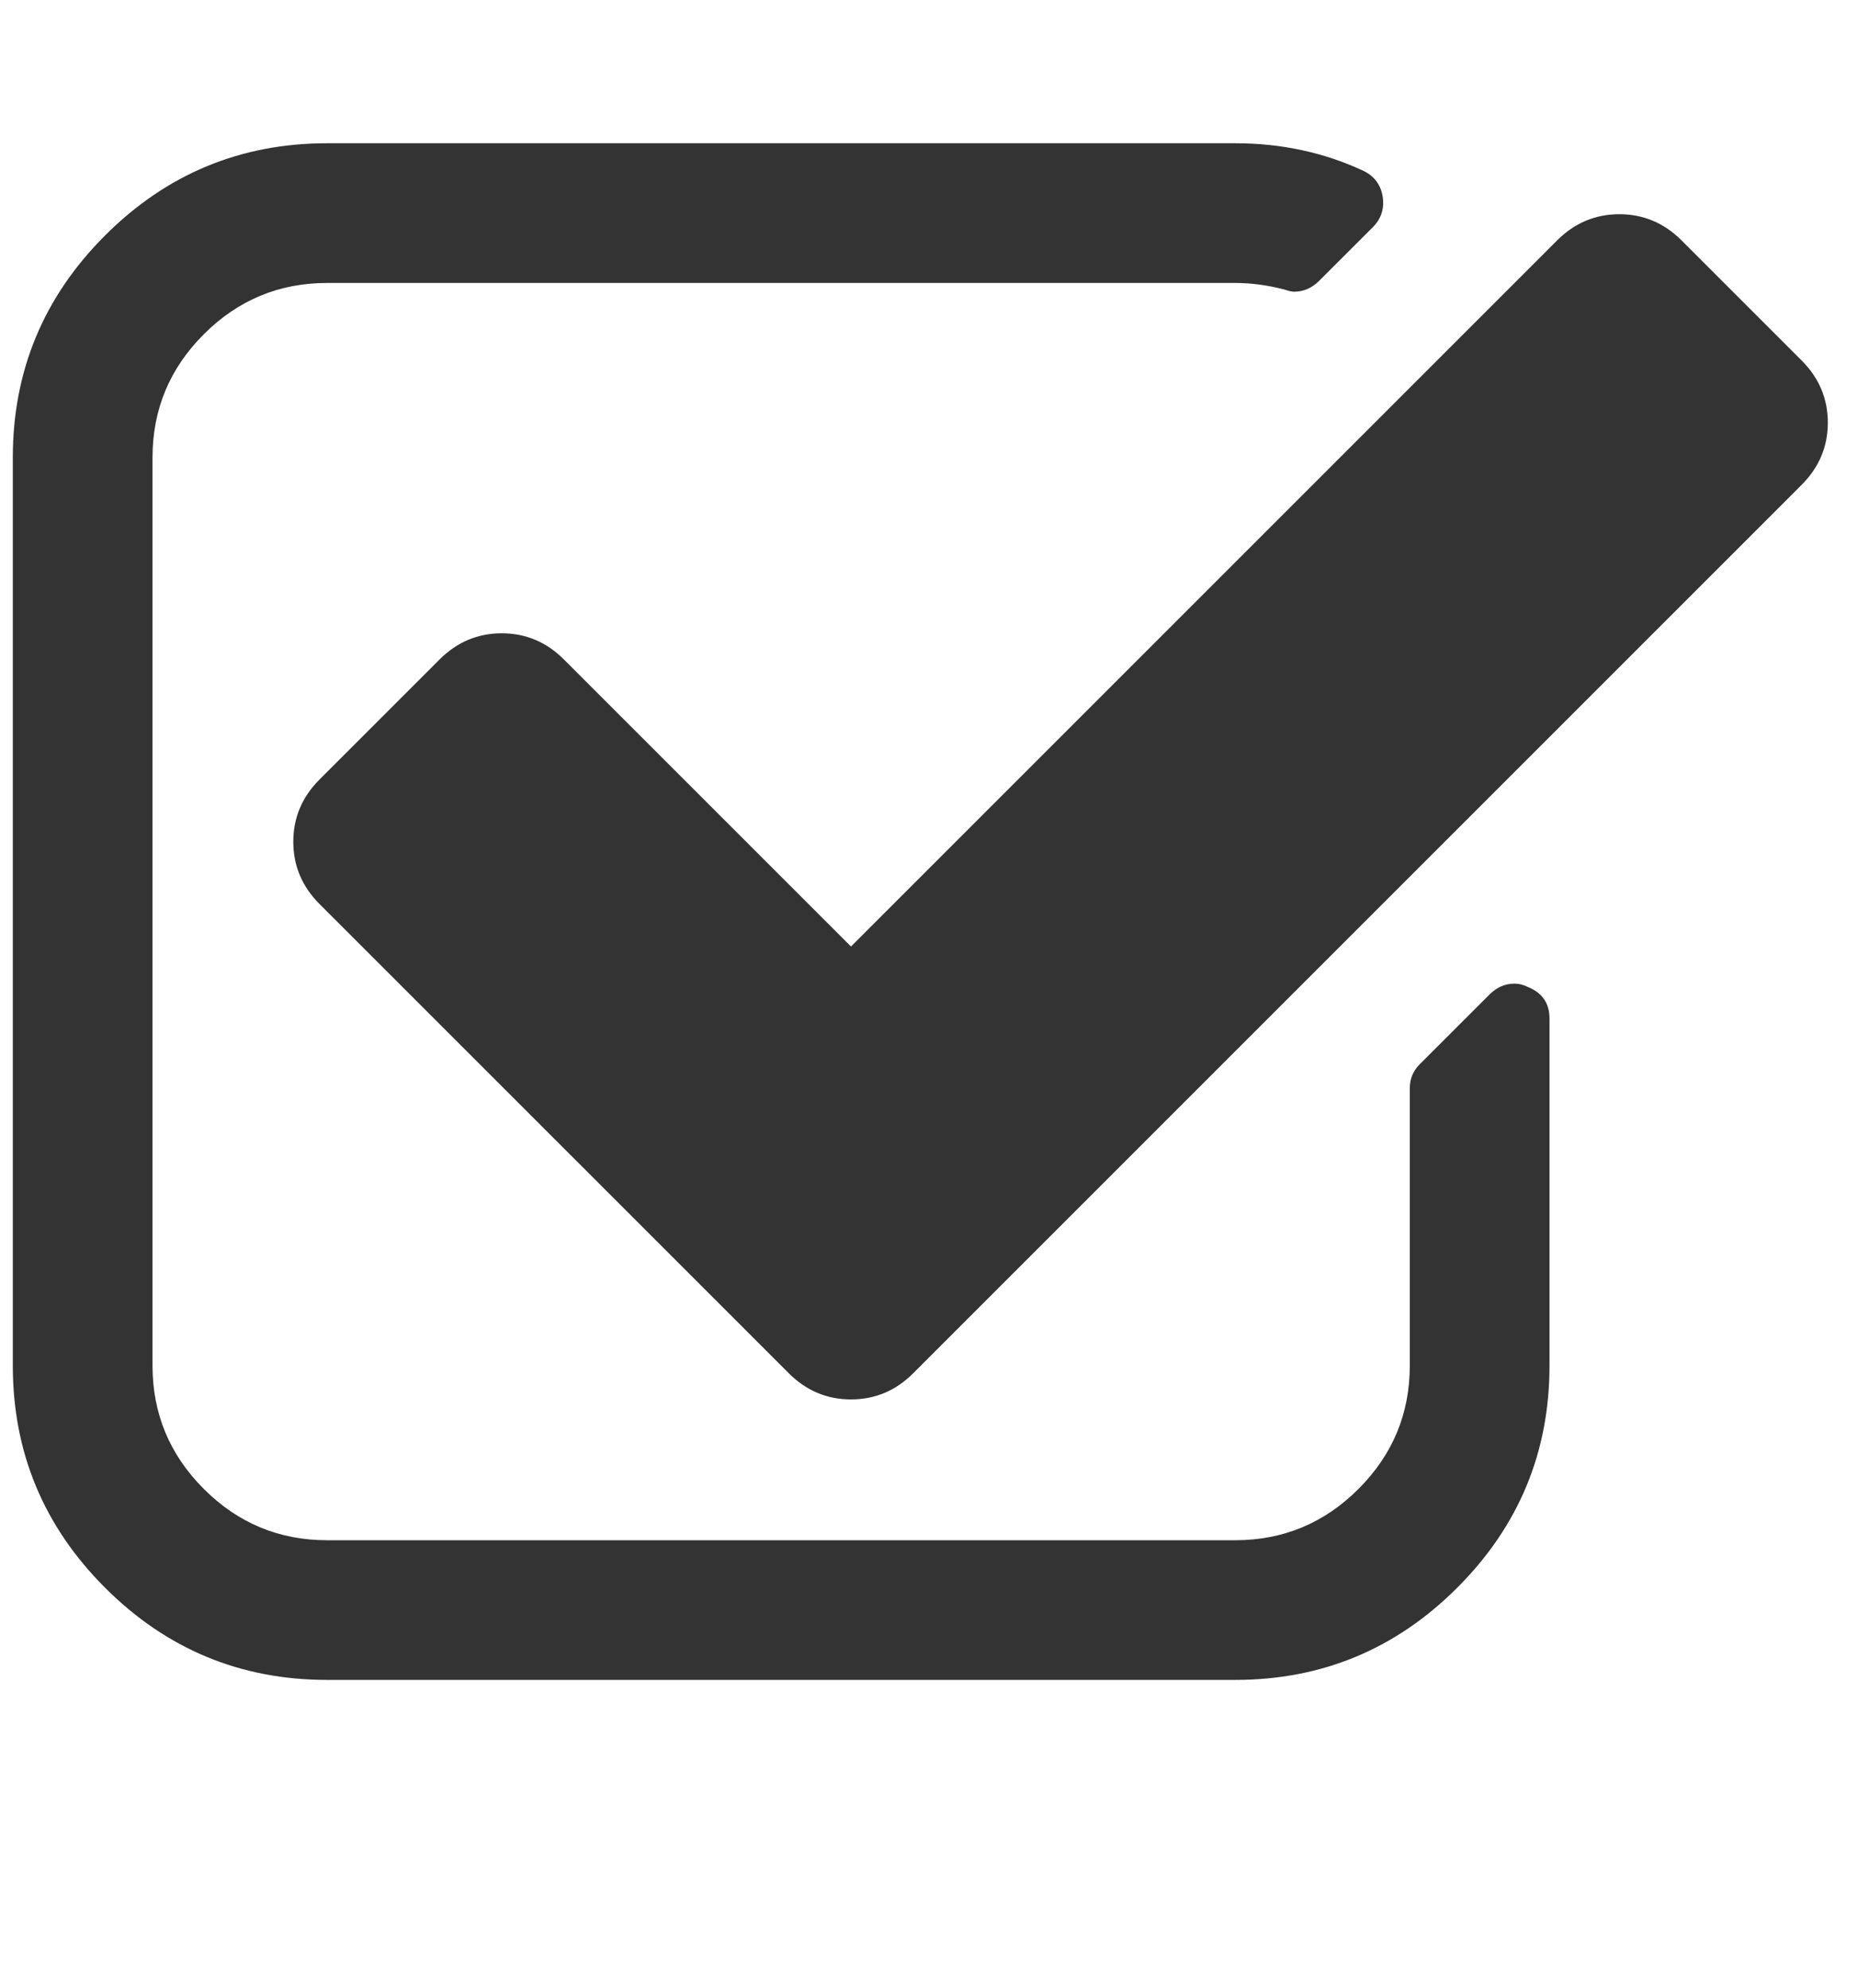 <svg width="57" height="61" viewBox="0 0 57 61" fill="none" xmlns="http://www.w3.org/2000/svg">
<g clip-path="url(#clip0_1_213)">
<path d="M47.536 31.248V41.895C47.536 44.552 46.593 46.823 44.706 48.709C42.82 50.595 40.549 51.538 37.893 51.538H10.036C7.379 51.538 5.108 50.595 3.222 48.709C1.336 46.823 0.393 44.552 0.393 41.895V14.038C0.393 11.382 1.336 9.111 3.222 7.225C5.108 5.339 7.379 4.395 10.036 4.395H37.893C39.299 4.395 40.605 4.674 41.81 5.233C42.145 5.389 42.346 5.645 42.413 6.003C42.48 6.382 42.38 6.706 42.112 6.974L40.471 8.614C40.248 8.837 39.991 8.949 39.701 8.949C39.634 8.949 39.533 8.927 39.4 8.882C38.886 8.748 38.384 8.681 37.893 8.681H10.036C8.563 8.681 7.301 9.206 6.252 10.255C5.203 11.304 4.679 12.565 4.679 14.038V41.895C4.679 43.369 5.203 44.63 6.252 45.679C7.301 46.728 8.563 47.253 10.036 47.253H37.893C39.366 47.253 40.627 46.728 41.676 45.679C42.725 44.63 43.25 43.369 43.25 41.895V33.391C43.25 33.101 43.35 32.855 43.551 32.654L45.694 30.512C45.917 30.288 46.174 30.177 46.464 30.177C46.598 30.177 46.732 30.21 46.866 30.277C47.312 30.456 47.536 30.779 47.536 31.248ZM55.27 14.875L28.016 42.13C27.48 42.666 26.844 42.933 26.107 42.933C25.371 42.933 24.734 42.666 24.199 42.13L9.801 27.733C9.266 27.197 8.998 26.561 8.998 25.824C8.998 25.087 9.266 24.451 9.801 23.916L13.484 20.233C14.02 19.697 14.656 19.429 15.393 19.429C16.13 19.429 16.766 19.697 17.301 20.233L26.107 29.038L47.77 7.375C48.306 6.84 48.942 6.572 49.679 6.572C50.415 6.572 51.051 6.84 51.587 7.375L55.27 11.058C55.806 11.594 56.074 12.23 56.074 12.967C56.074 13.704 55.806 14.34 55.27 14.875Z" fill="#333333"/>
</g>
<defs>
<clipPath id="clip0_1_213">
<rect width="55.72" height="60" fill="white" transform="matrix(1 0 0 -1 0.39 60.11)"/>
</clipPath>
</defs>
</svg>
